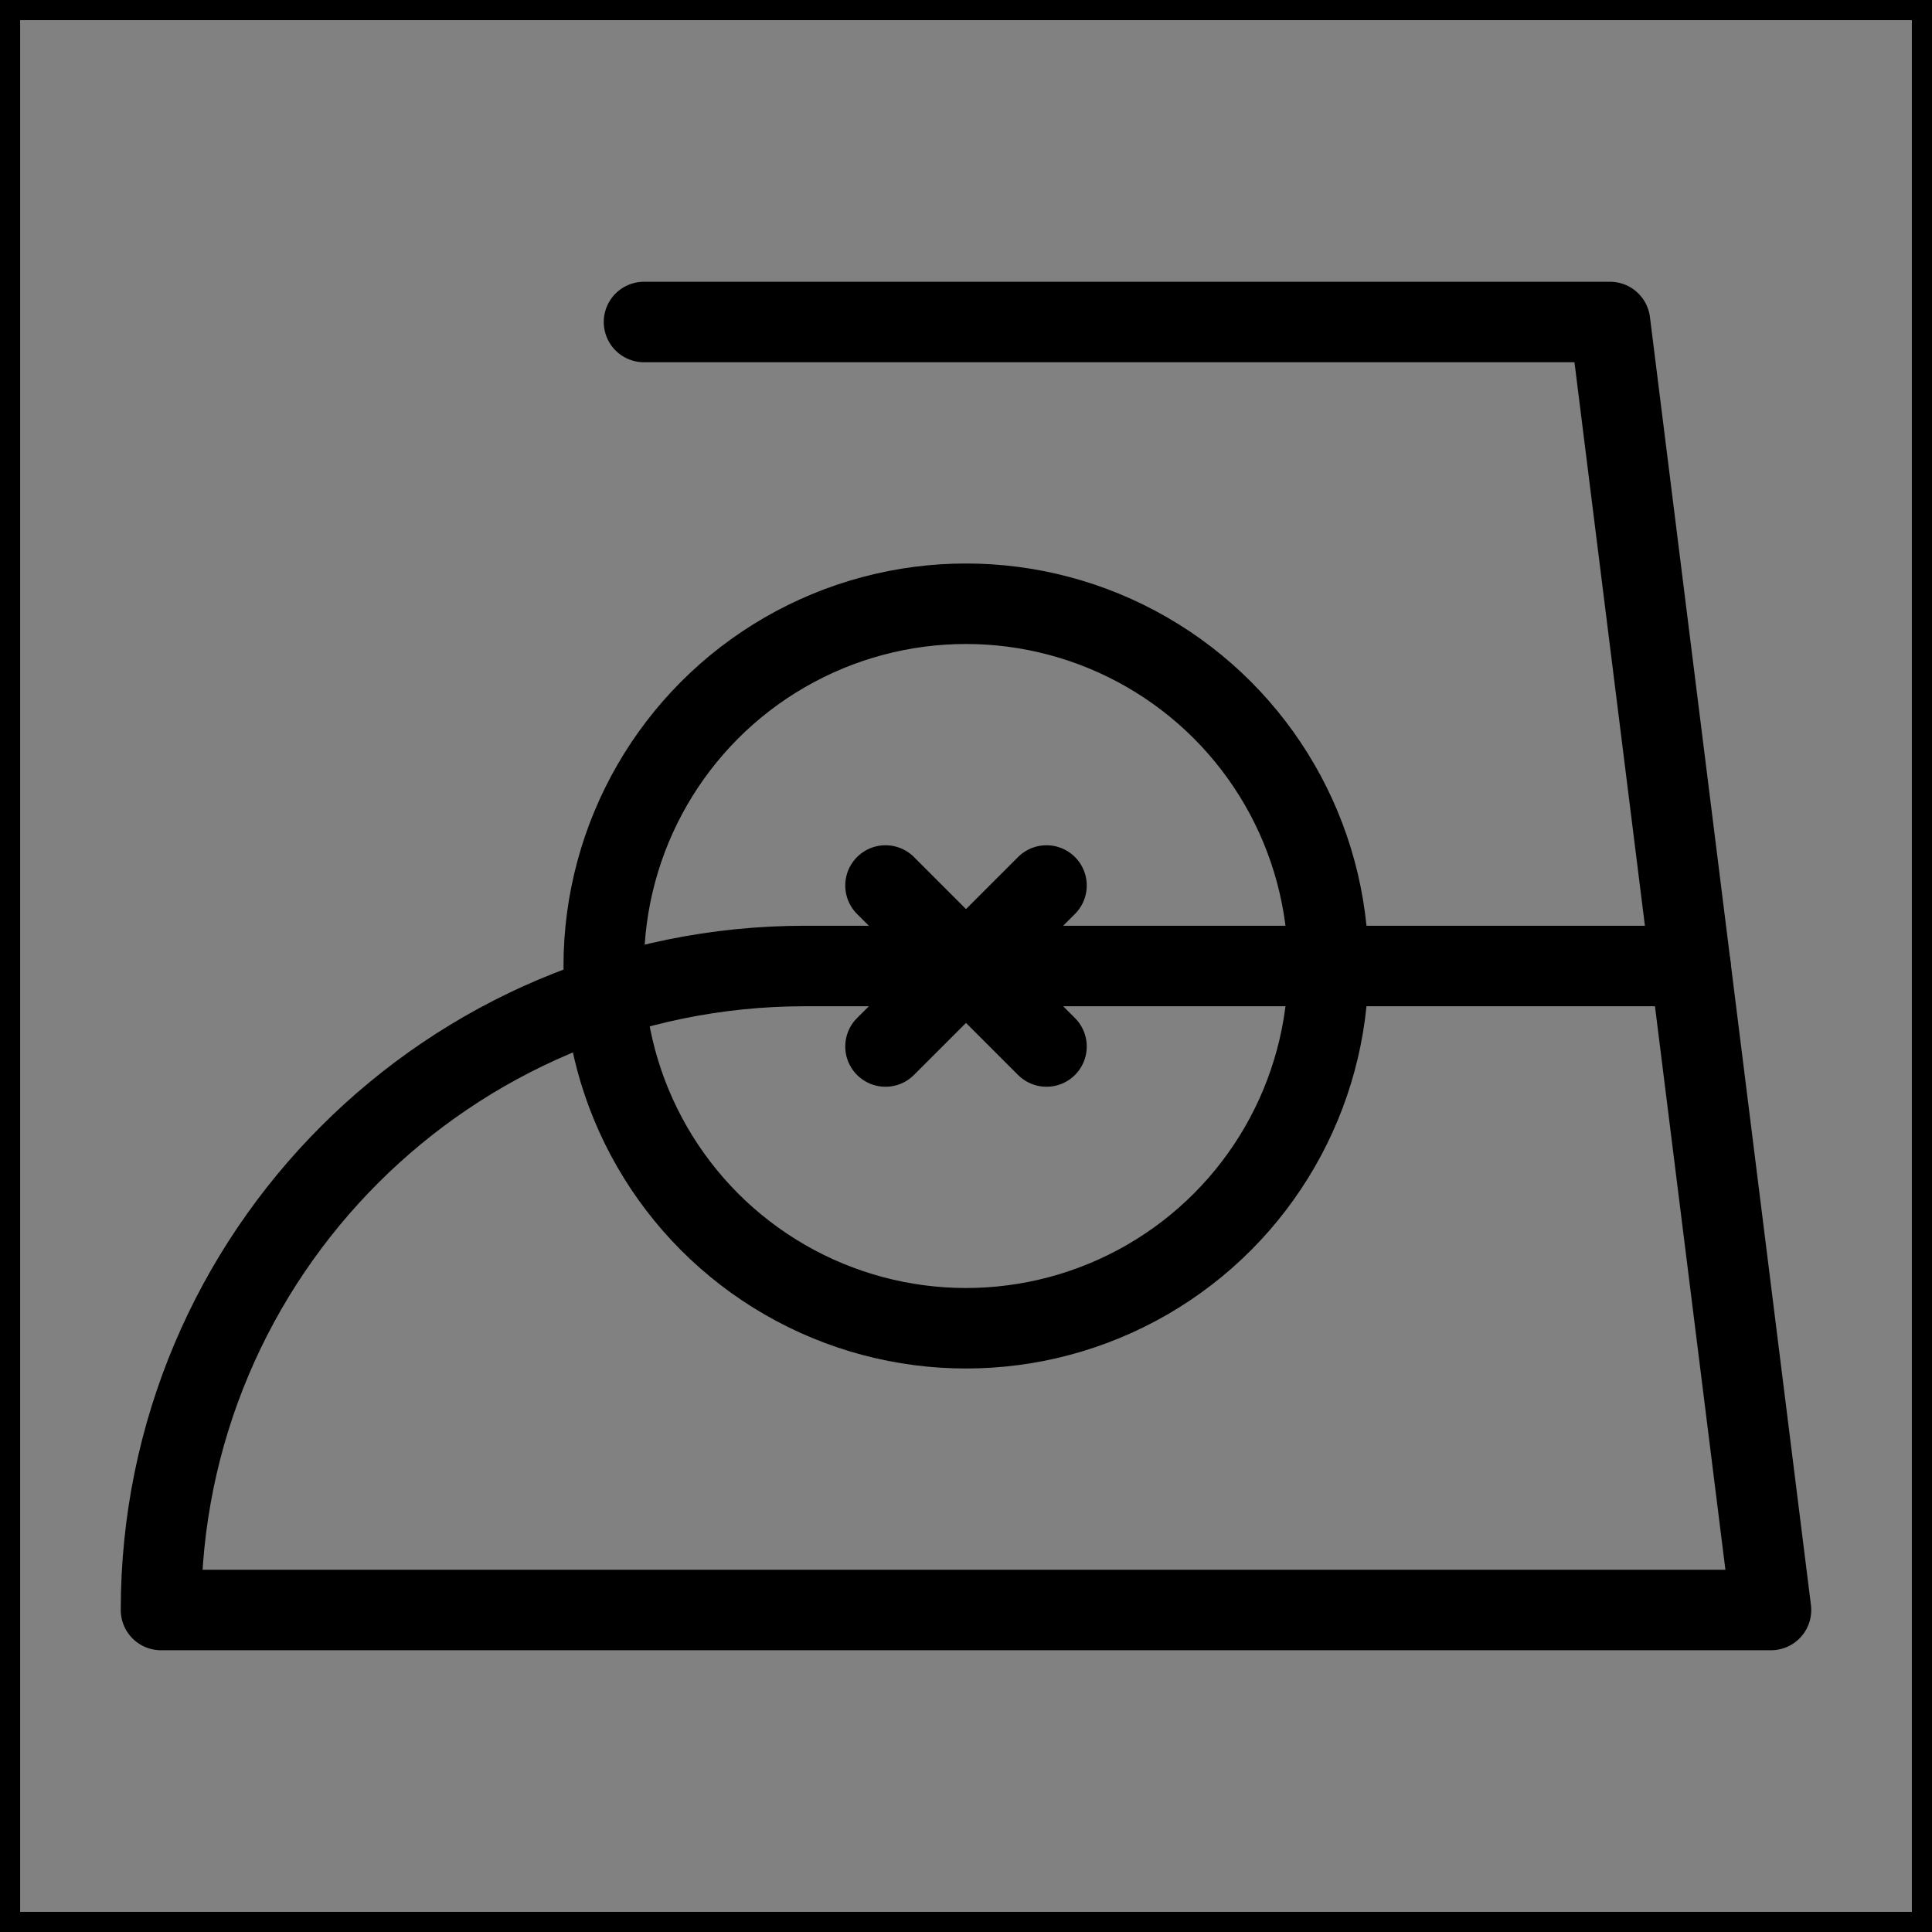 <svg viewBox="0 0 48 48" fill="none" xmlns="http://www.w3.org/2000/svg" stroke="currentColor"><rect x="0" y="0" width="48" height="48" fill="#808080" stroke="none"/><rect width="48" height="48" fill="white" fill-opacity="0.01"/><path d="M4 40H44L42 24H20C11.163 24 4 31.163 4 40Z" fill="none" stroke="currentColor" stroke-width="2" stroke-linecap="round" stroke-linejoin="round"/><path d="M16 8H40L42 24" stroke="currentColor" stroke-width="2" stroke-linecap="round" stroke-linejoin="round"/><circle cx="24" cy="24" r="9" fill="none" stroke="currentColor" stroke-width="2" stroke-linecap="round" stroke-linejoin="round"/><path d="M26 26L24 24L22 22" stroke="currentColor" stroke-width="2" stroke-linecap="round" stroke-linejoin="round"/><path d="M26 22L24 24L22 26" stroke="currentColor" stroke-width="2" stroke-linecap="round" stroke-linejoin="round"/></svg>